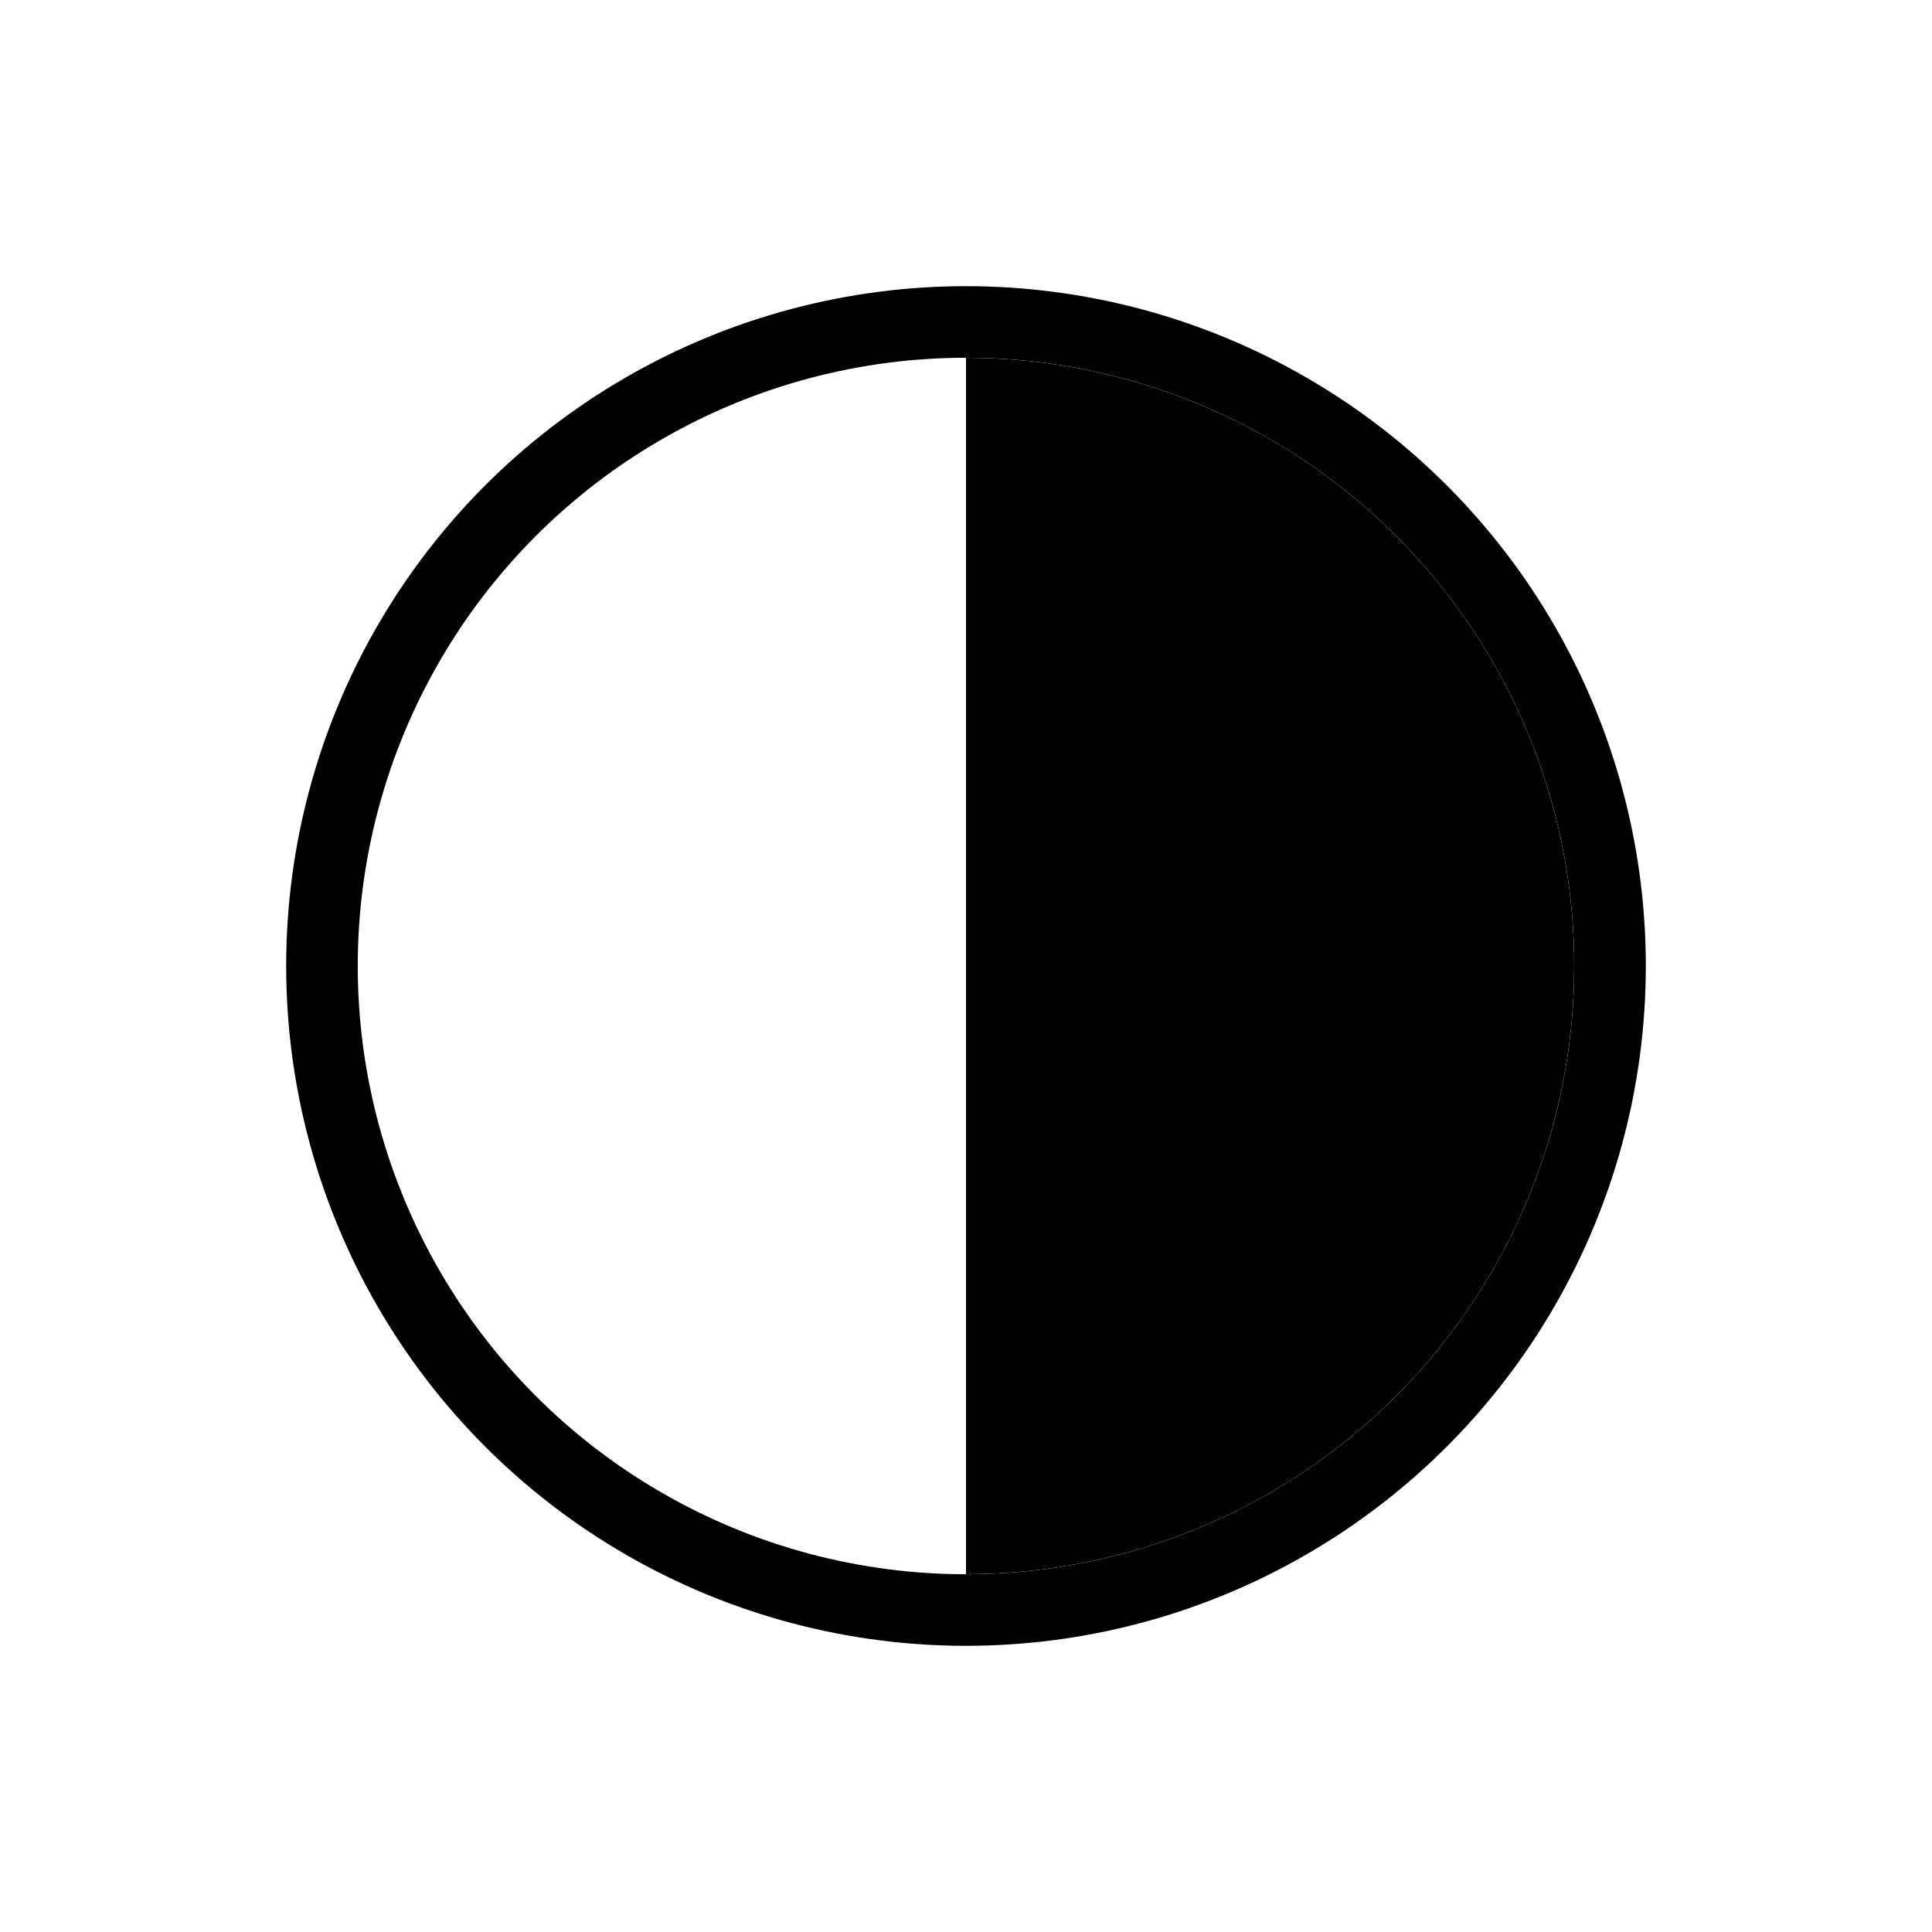 <svg width="20" height="20" viewBox="0 0 20 20" fill="none" xmlns="http://www.w3.org/2000/svg">
<circle cx="10" cy="10" r="6.667" stroke="black" stroke-width="0.741"/>
<path d="M10 16.296C11.67 16.296 13.271 15.633 14.452 14.452C15.633 13.271 16.296 11.67 16.296 10C16.296 8.33 15.633 6.729 14.452 5.548C13.271 4.367 11.67 3.704 10 3.704L10 10L10 16.296Z" fill="black"/>
</svg>
